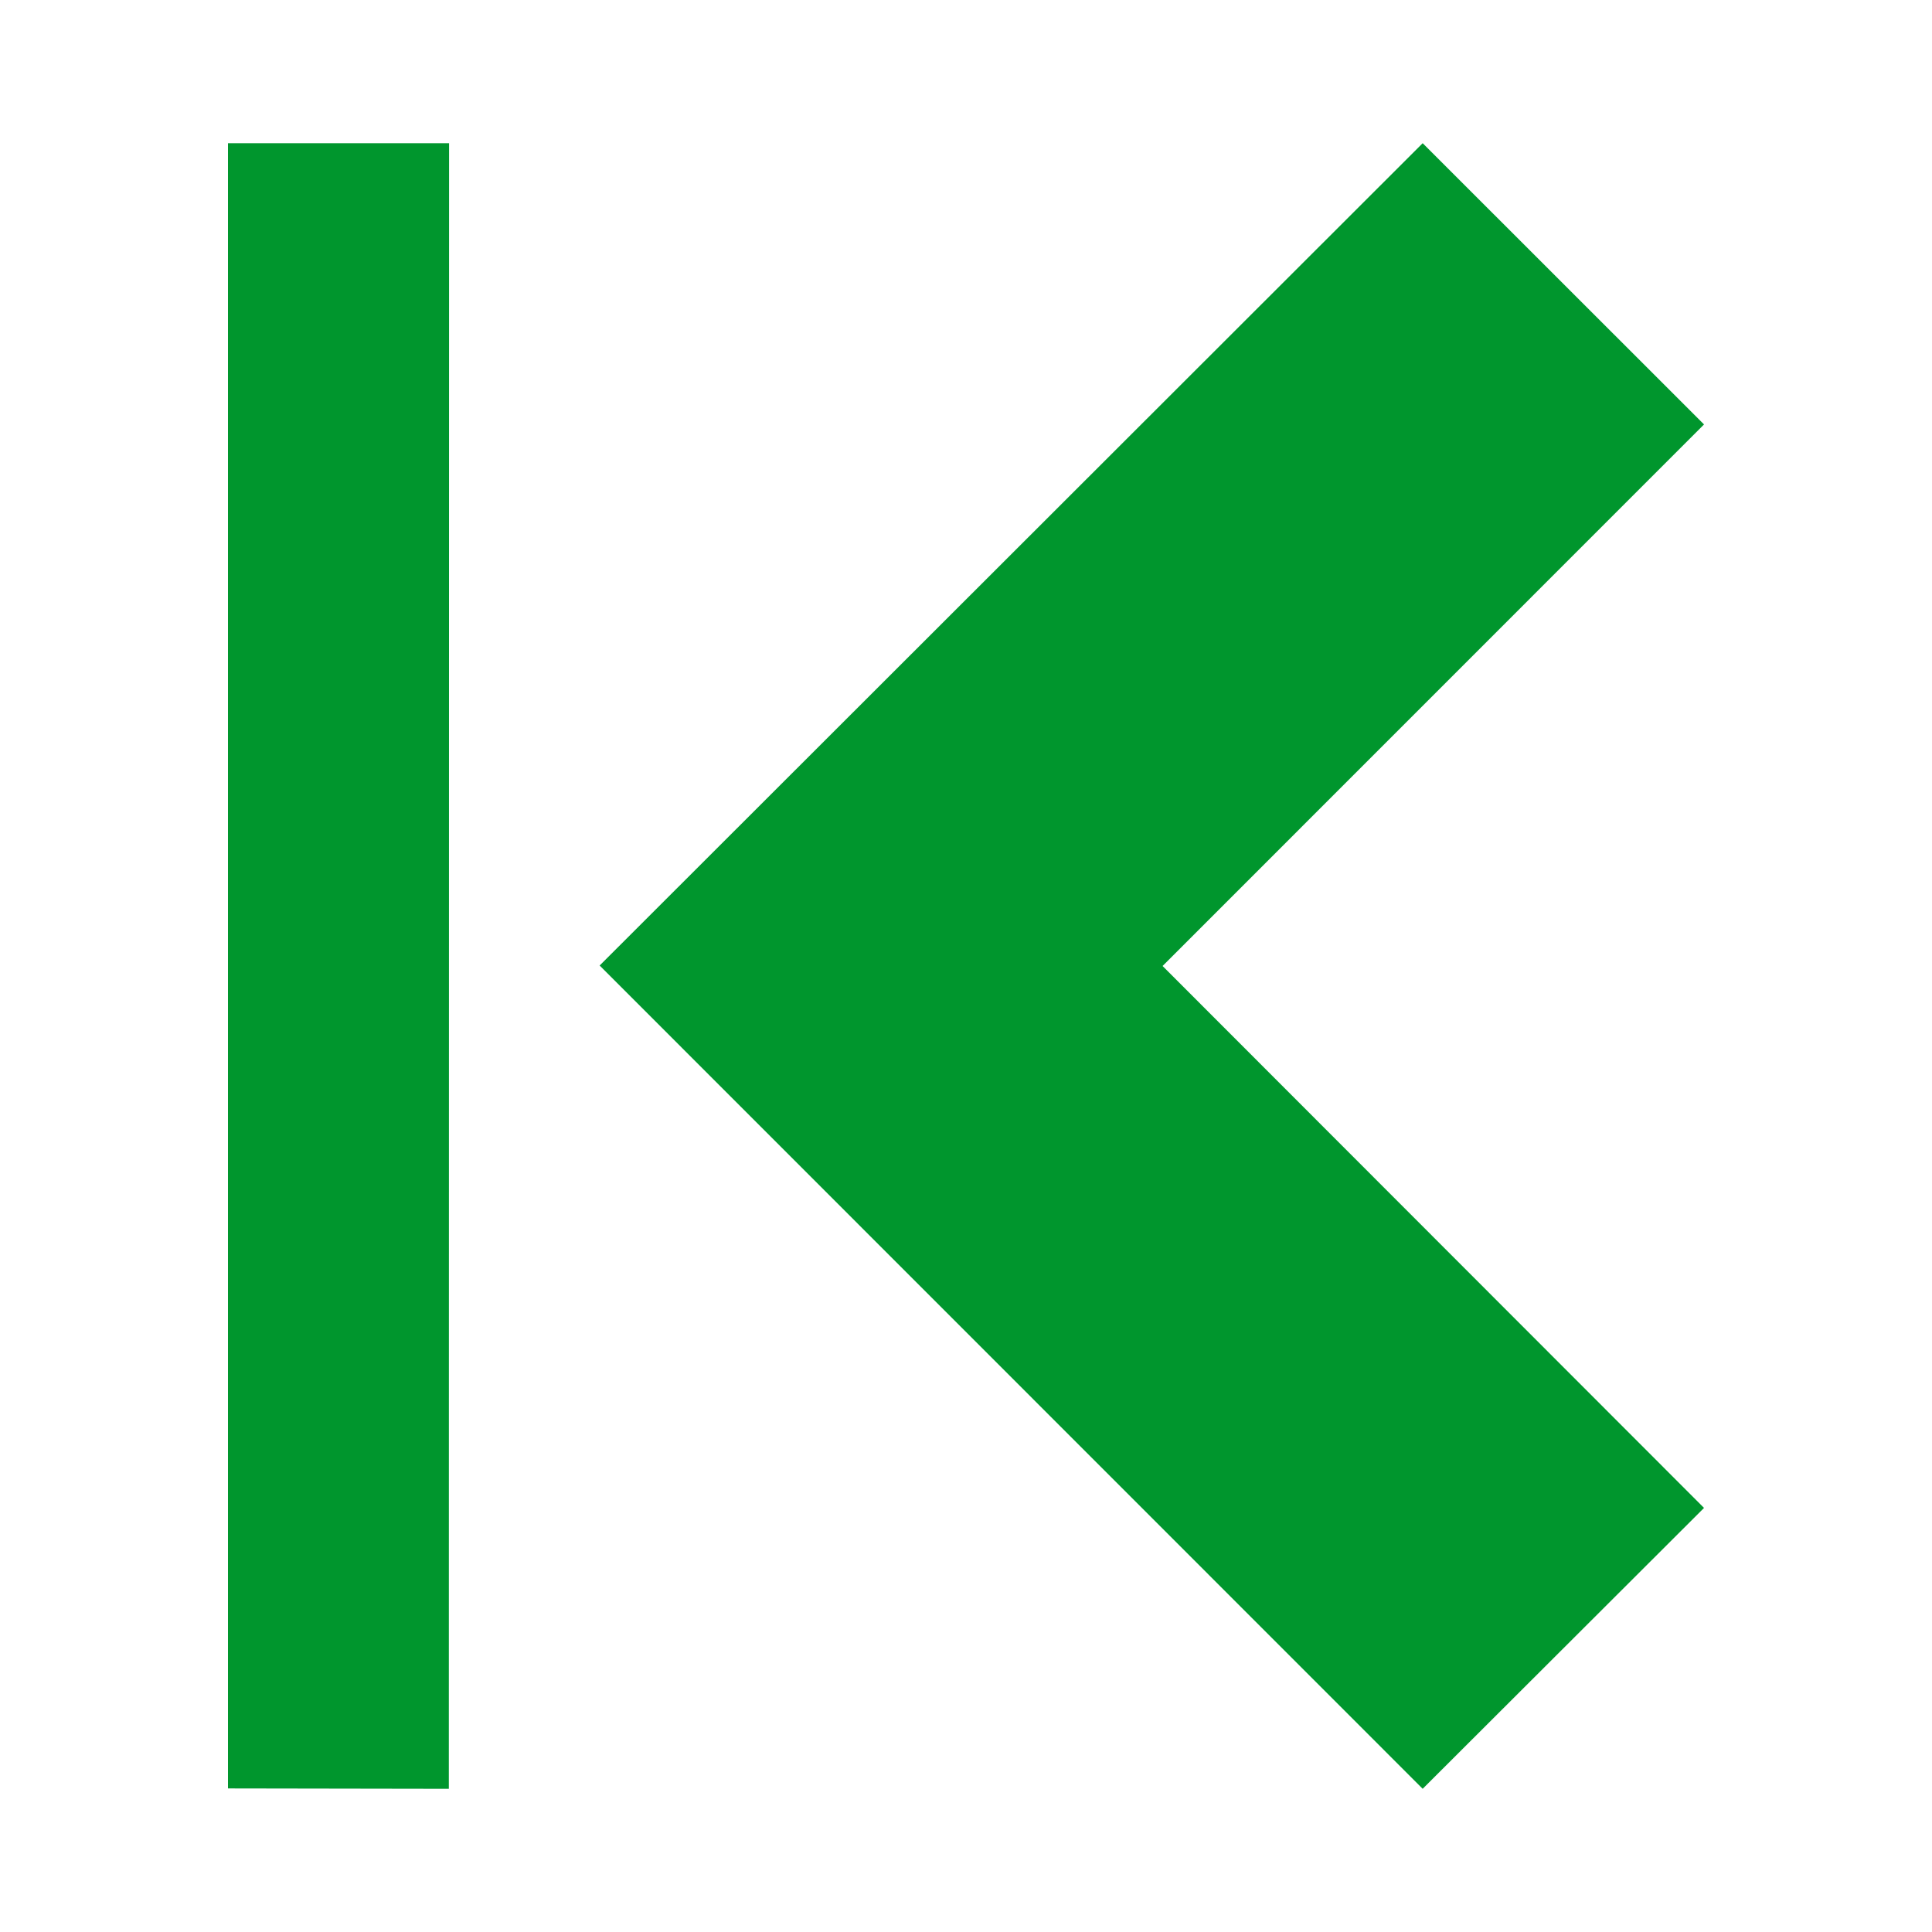 <svg width="16" height="16" xmlns="http://www.w3.org/2000/svg" shape-rendering="geometricPrecision" fill="#00962d"><path d="M14.112 3.515l-2.33-2.329-6.816 6.81 6.816 6.818 2.33-2.326L9.628 8l4.484-4.485zM1.888 14.811l1.829.003.002-13.628H1.888v13.625z"/></svg>